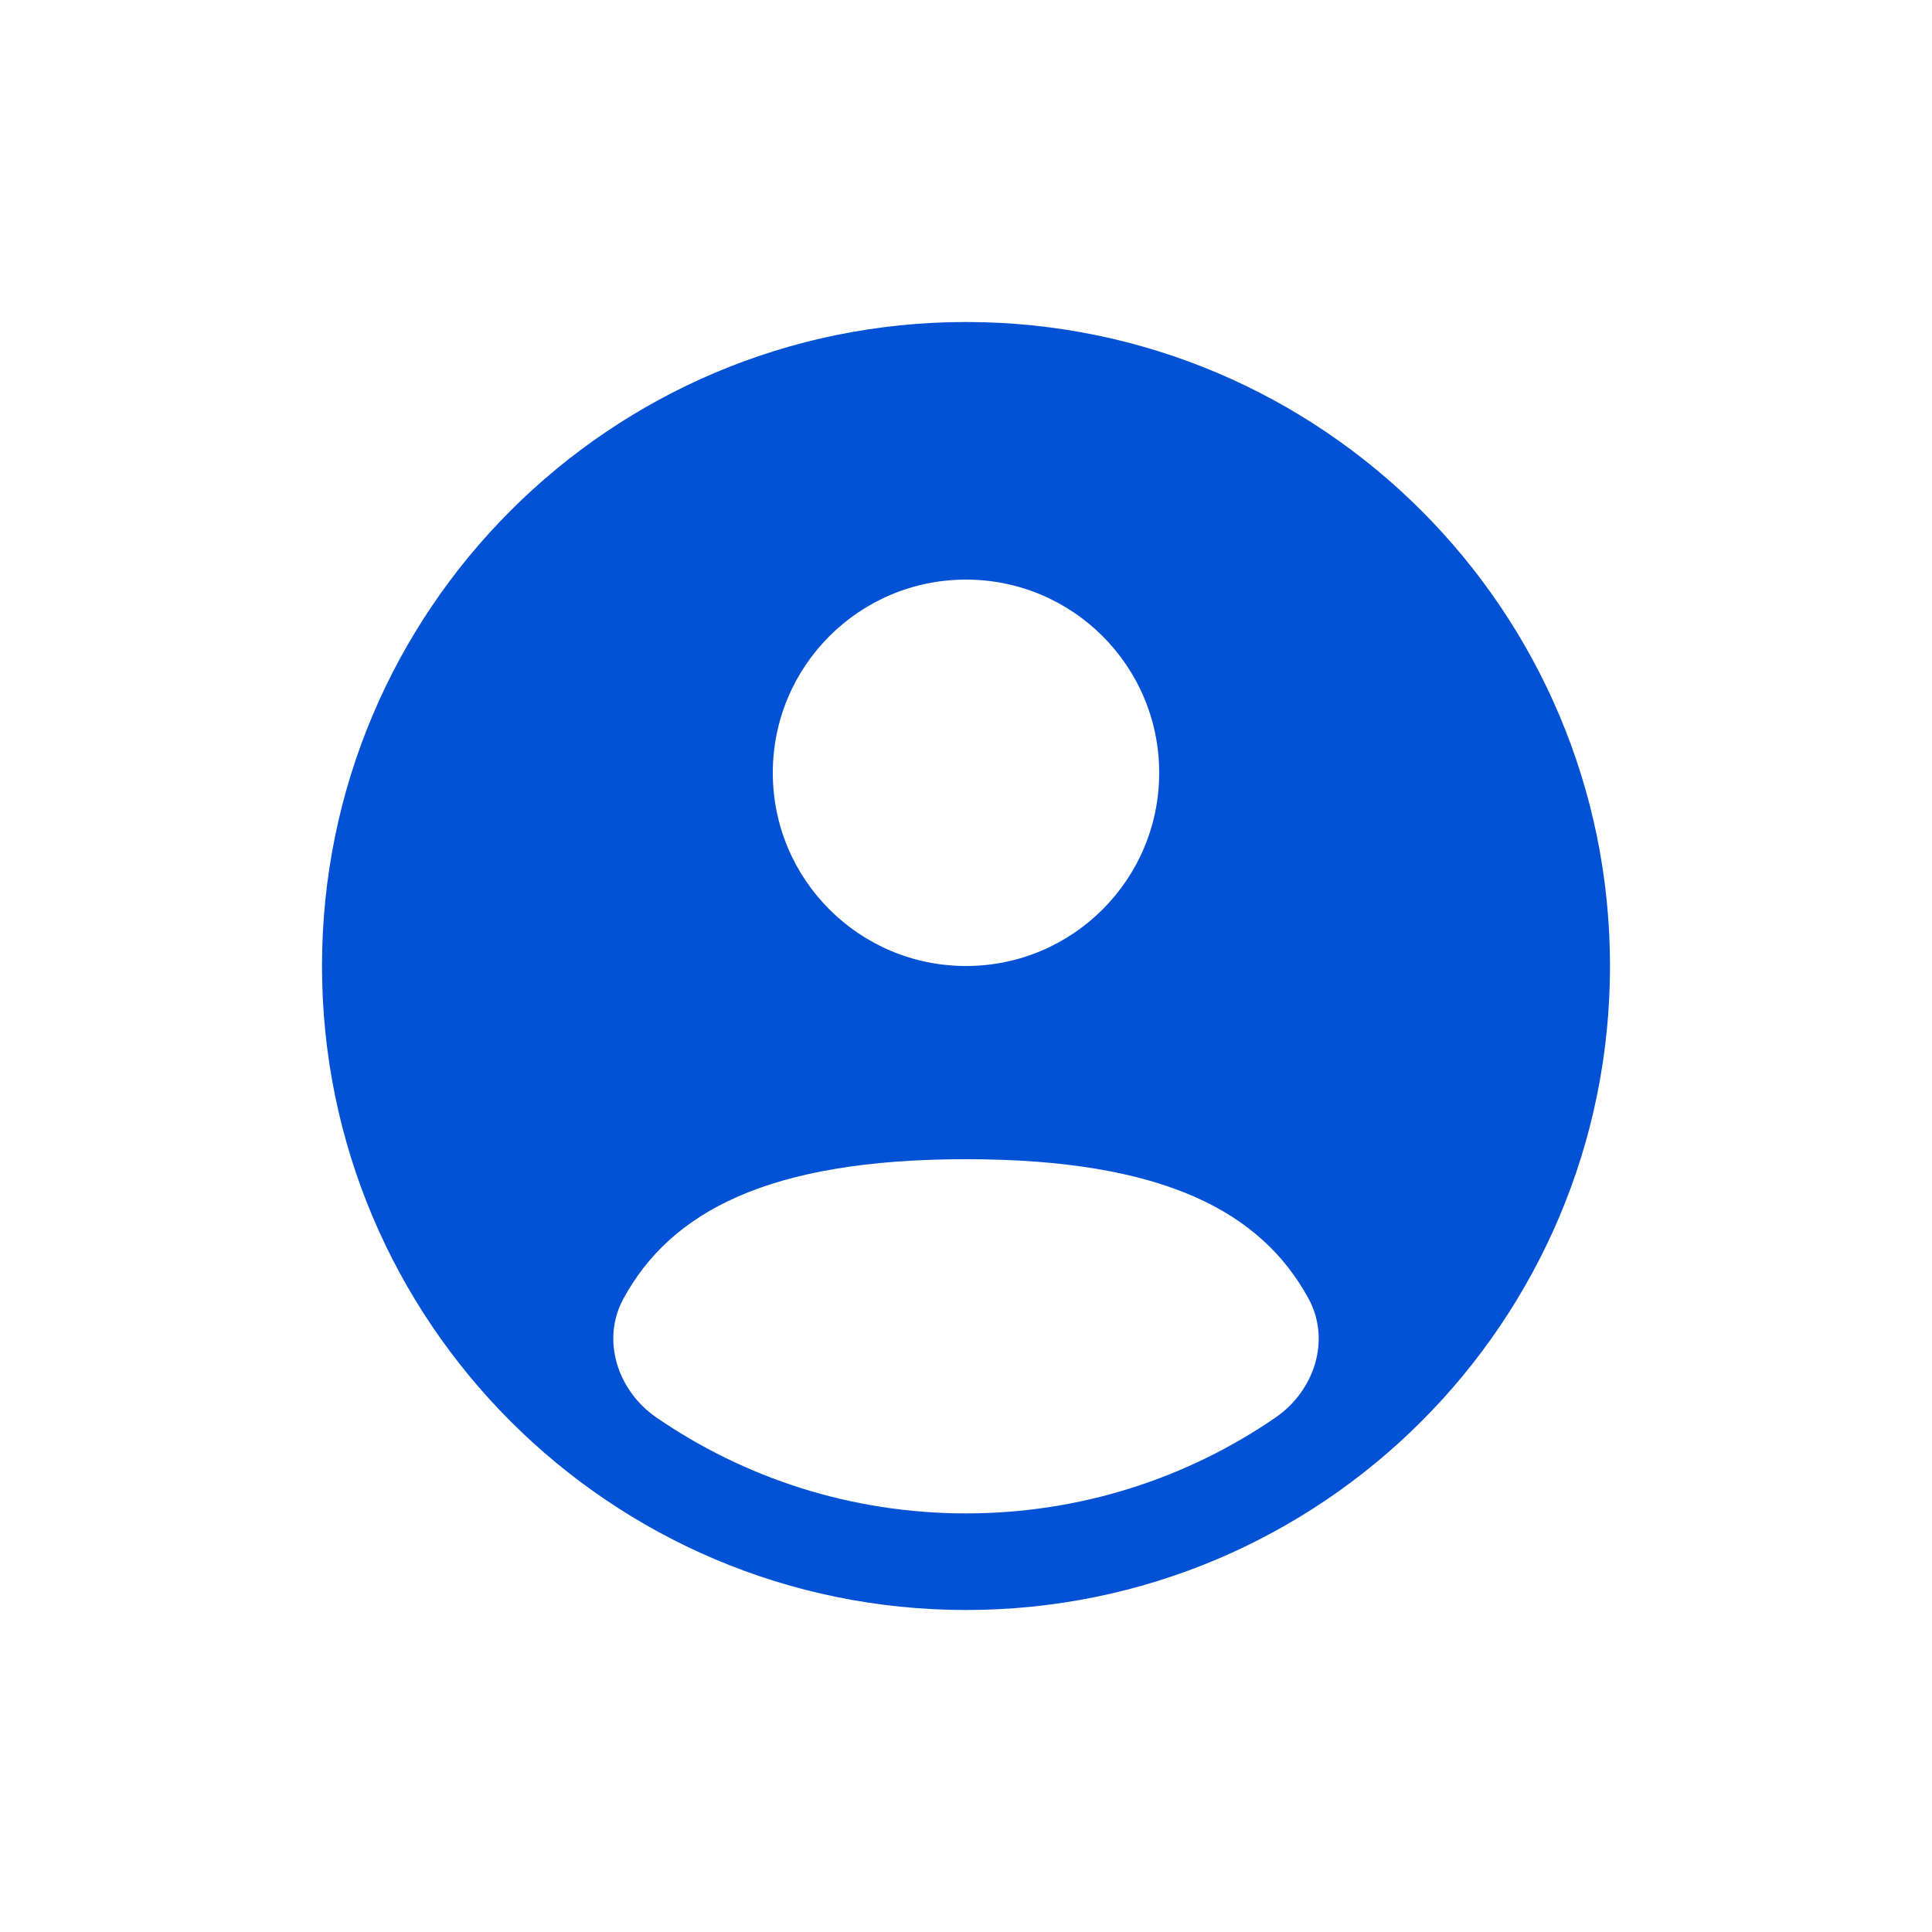 <svg width="30" height="30" viewBox="0 0 30 30" fill="none" xmlns="http://www.w3.org/2000/svg">
<path fill-rule="evenodd" clip-rule="evenodd" d="M25 15C25 20.523 20.523 25 15 25C9.477 25 5 20.523 5 15C5 9.477 9.477 5 15 5C20.523 5 25 9.477 25 15ZM18 12C18 13.657 16.657 15 15 15C13.343 15 12 13.657 12 12C12 10.343 13.343 9 15 9C16.657 9 18 10.343 18 12ZM15 23.5C16.784 23.5 18.44 22.95 19.807 22.011C20.411 21.596 20.669 20.806 20.318 20.163C19.59 18.83 18.09 18 15 18C11.91 18 10.41 18.83 9.682 20.163C9.331 20.806 9.589 21.596 10.193 22.011C11.56 22.95 13.216 23.5 15 23.5Z" fill="#0352D5"/>
</svg>
